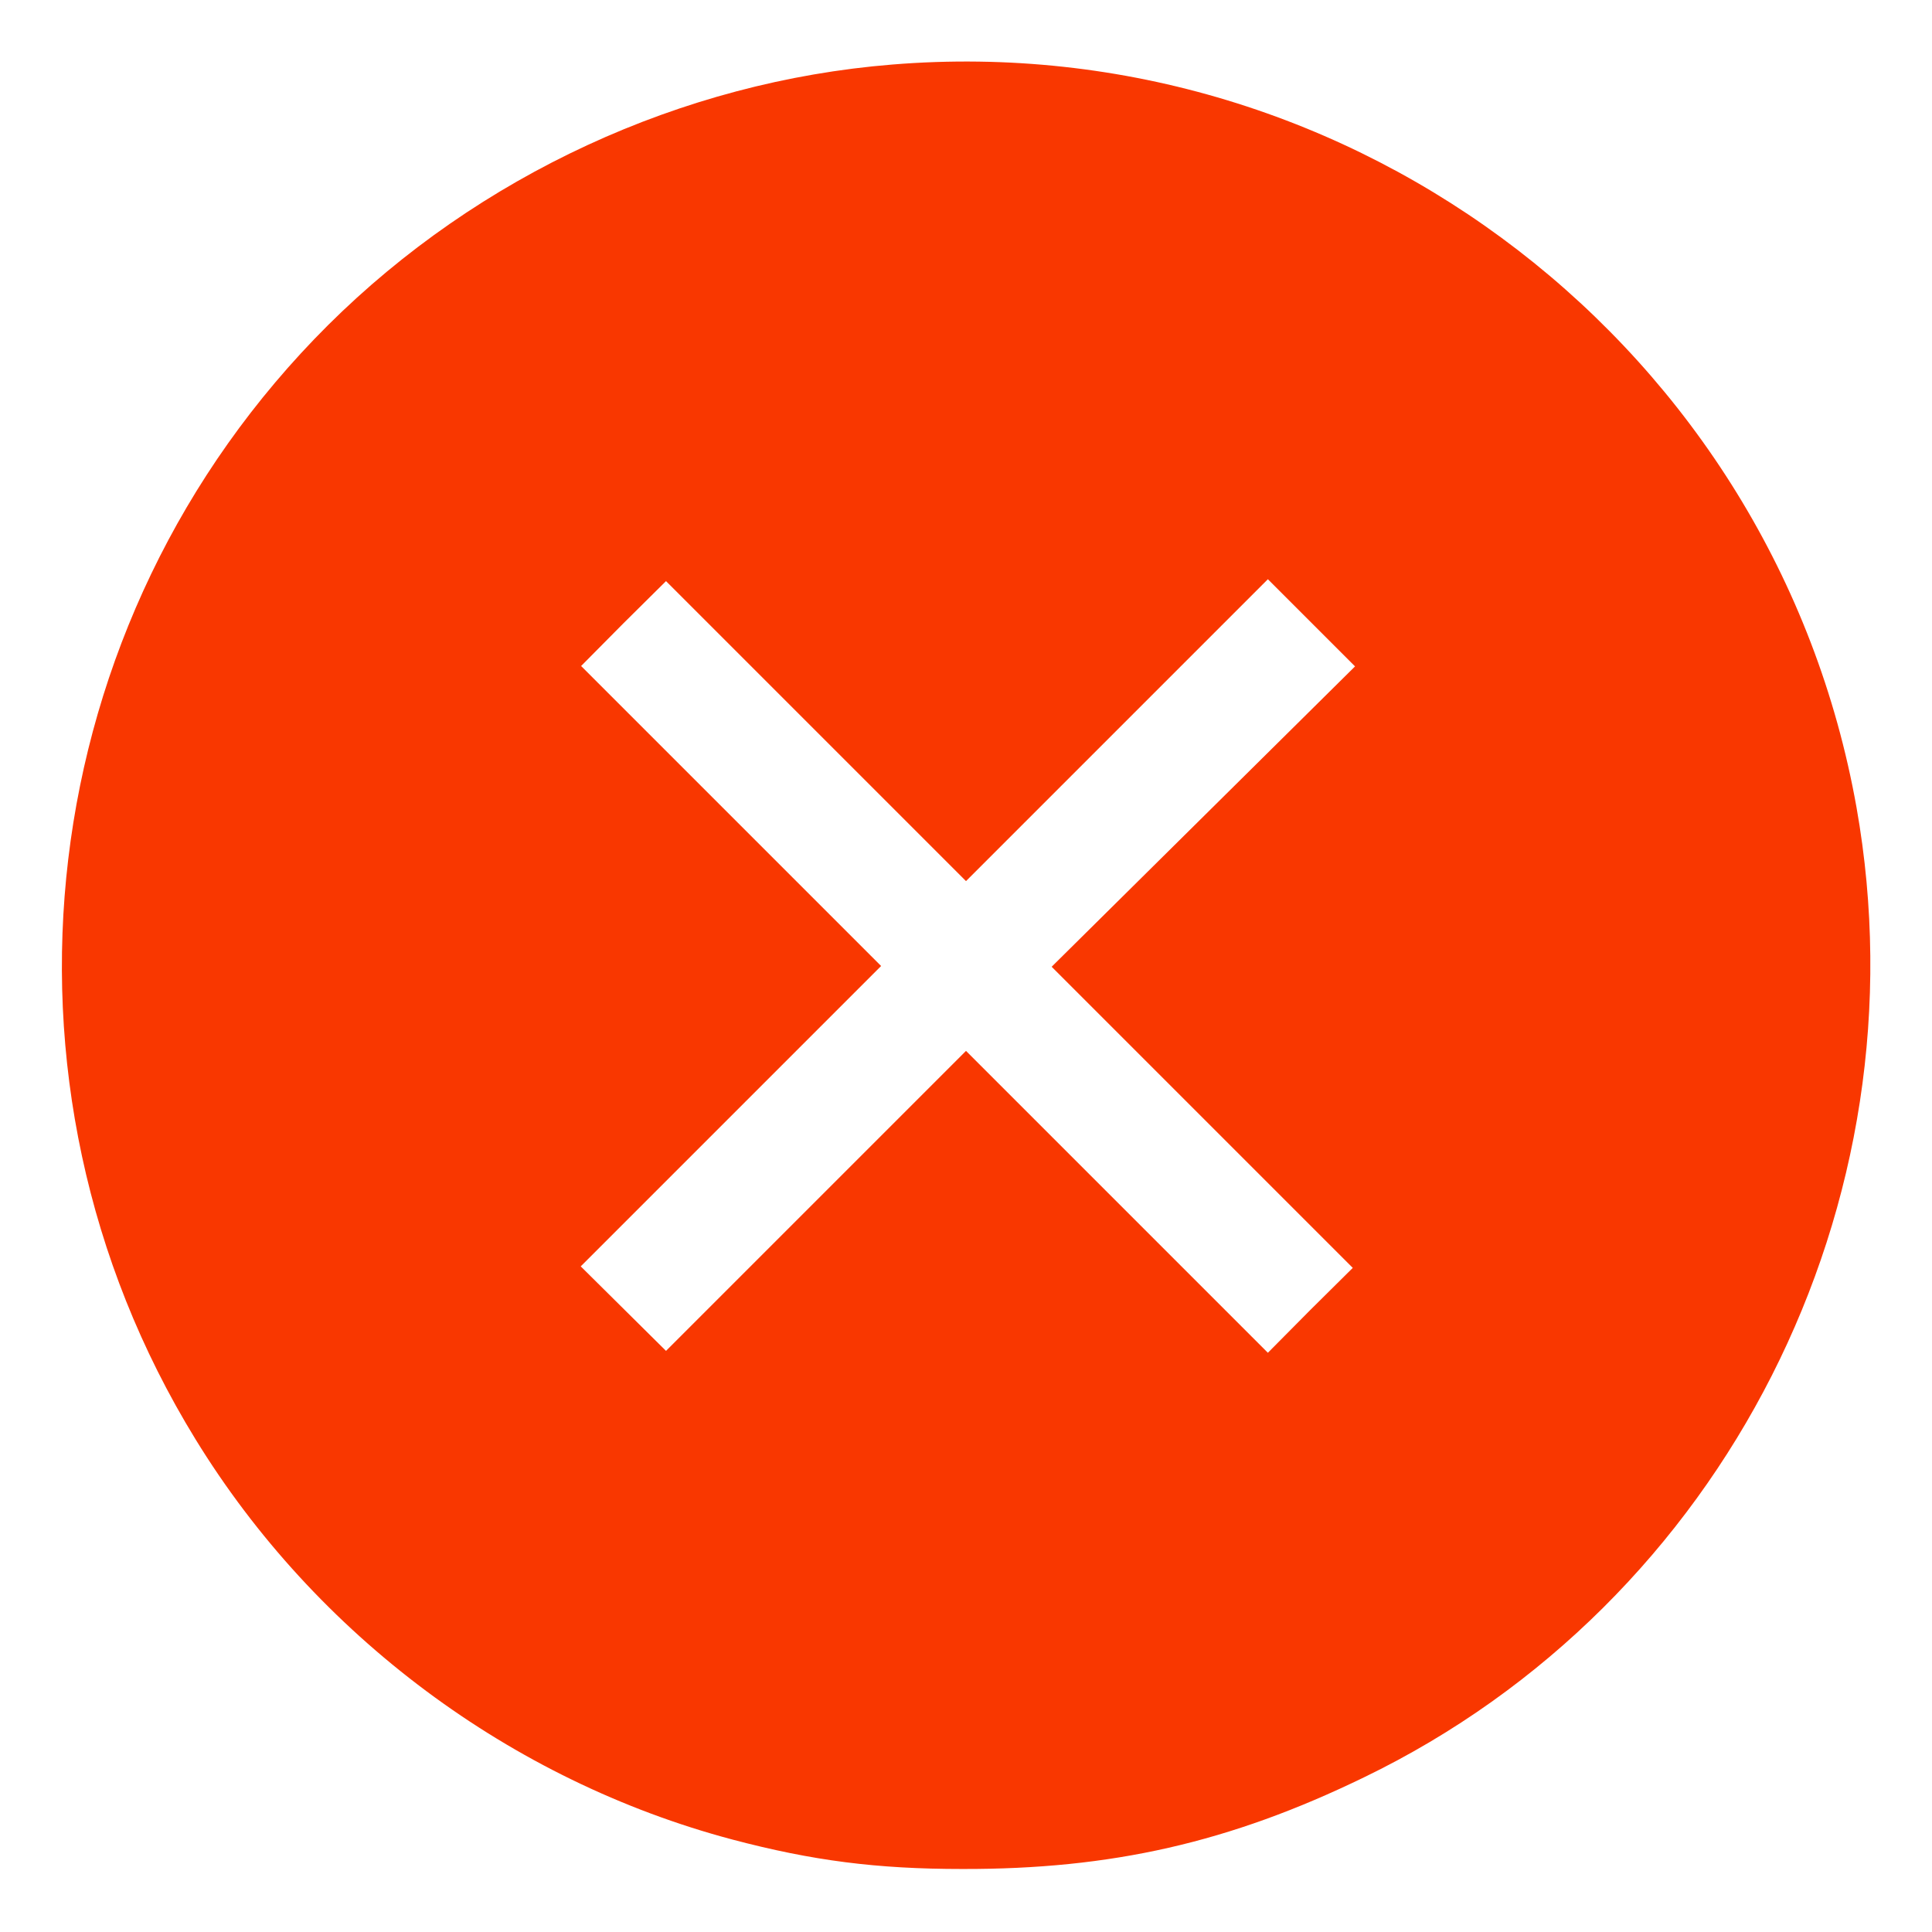 <?xml version="1.0" standalone="no"?>
<!DOCTYPE svg PUBLIC "-//W3C//DTD SVG 20010904//EN"
 "http://www.w3.org/TR/2001/REC-SVG-20010904/DTD/svg10.dtd">
<svg version="1.0" xmlns="http://www.w3.org/2000/svg"
 width="512pt" height="512pt" viewBox="0 0 512 512"
 preserveAspectRatio="xMidYMid meet">

<g transform="translate(0,512) scale(0.1,-0.1)"
fill="#F93700" stroke="none">
<path d="M2365 4949 c-559 -45 -1097 -294 -1496 -691 -786 -783 -932 -2006
-351 -2952 319 -520 836 -905 1423 -1061 212 -56 382 -78 609 -78 395 -1 709
70 1065 243 955 462 1491 1520 1305 2570 -216 1214 -1326 2069 -2555 1969z
m595 -1764 l400 400 116 -116 115 -115 -402 -398 -402 -398 399 -399 399 -399
-113 -112 -112 -113 -400 400 -400 400 -397 -397 -398 -398 -113 112 -113 112
398 398 398 398 -398 398 -397 397 112 113 113 112 397 -397 398 -398 400 400z"/>
</g>
</svg>
